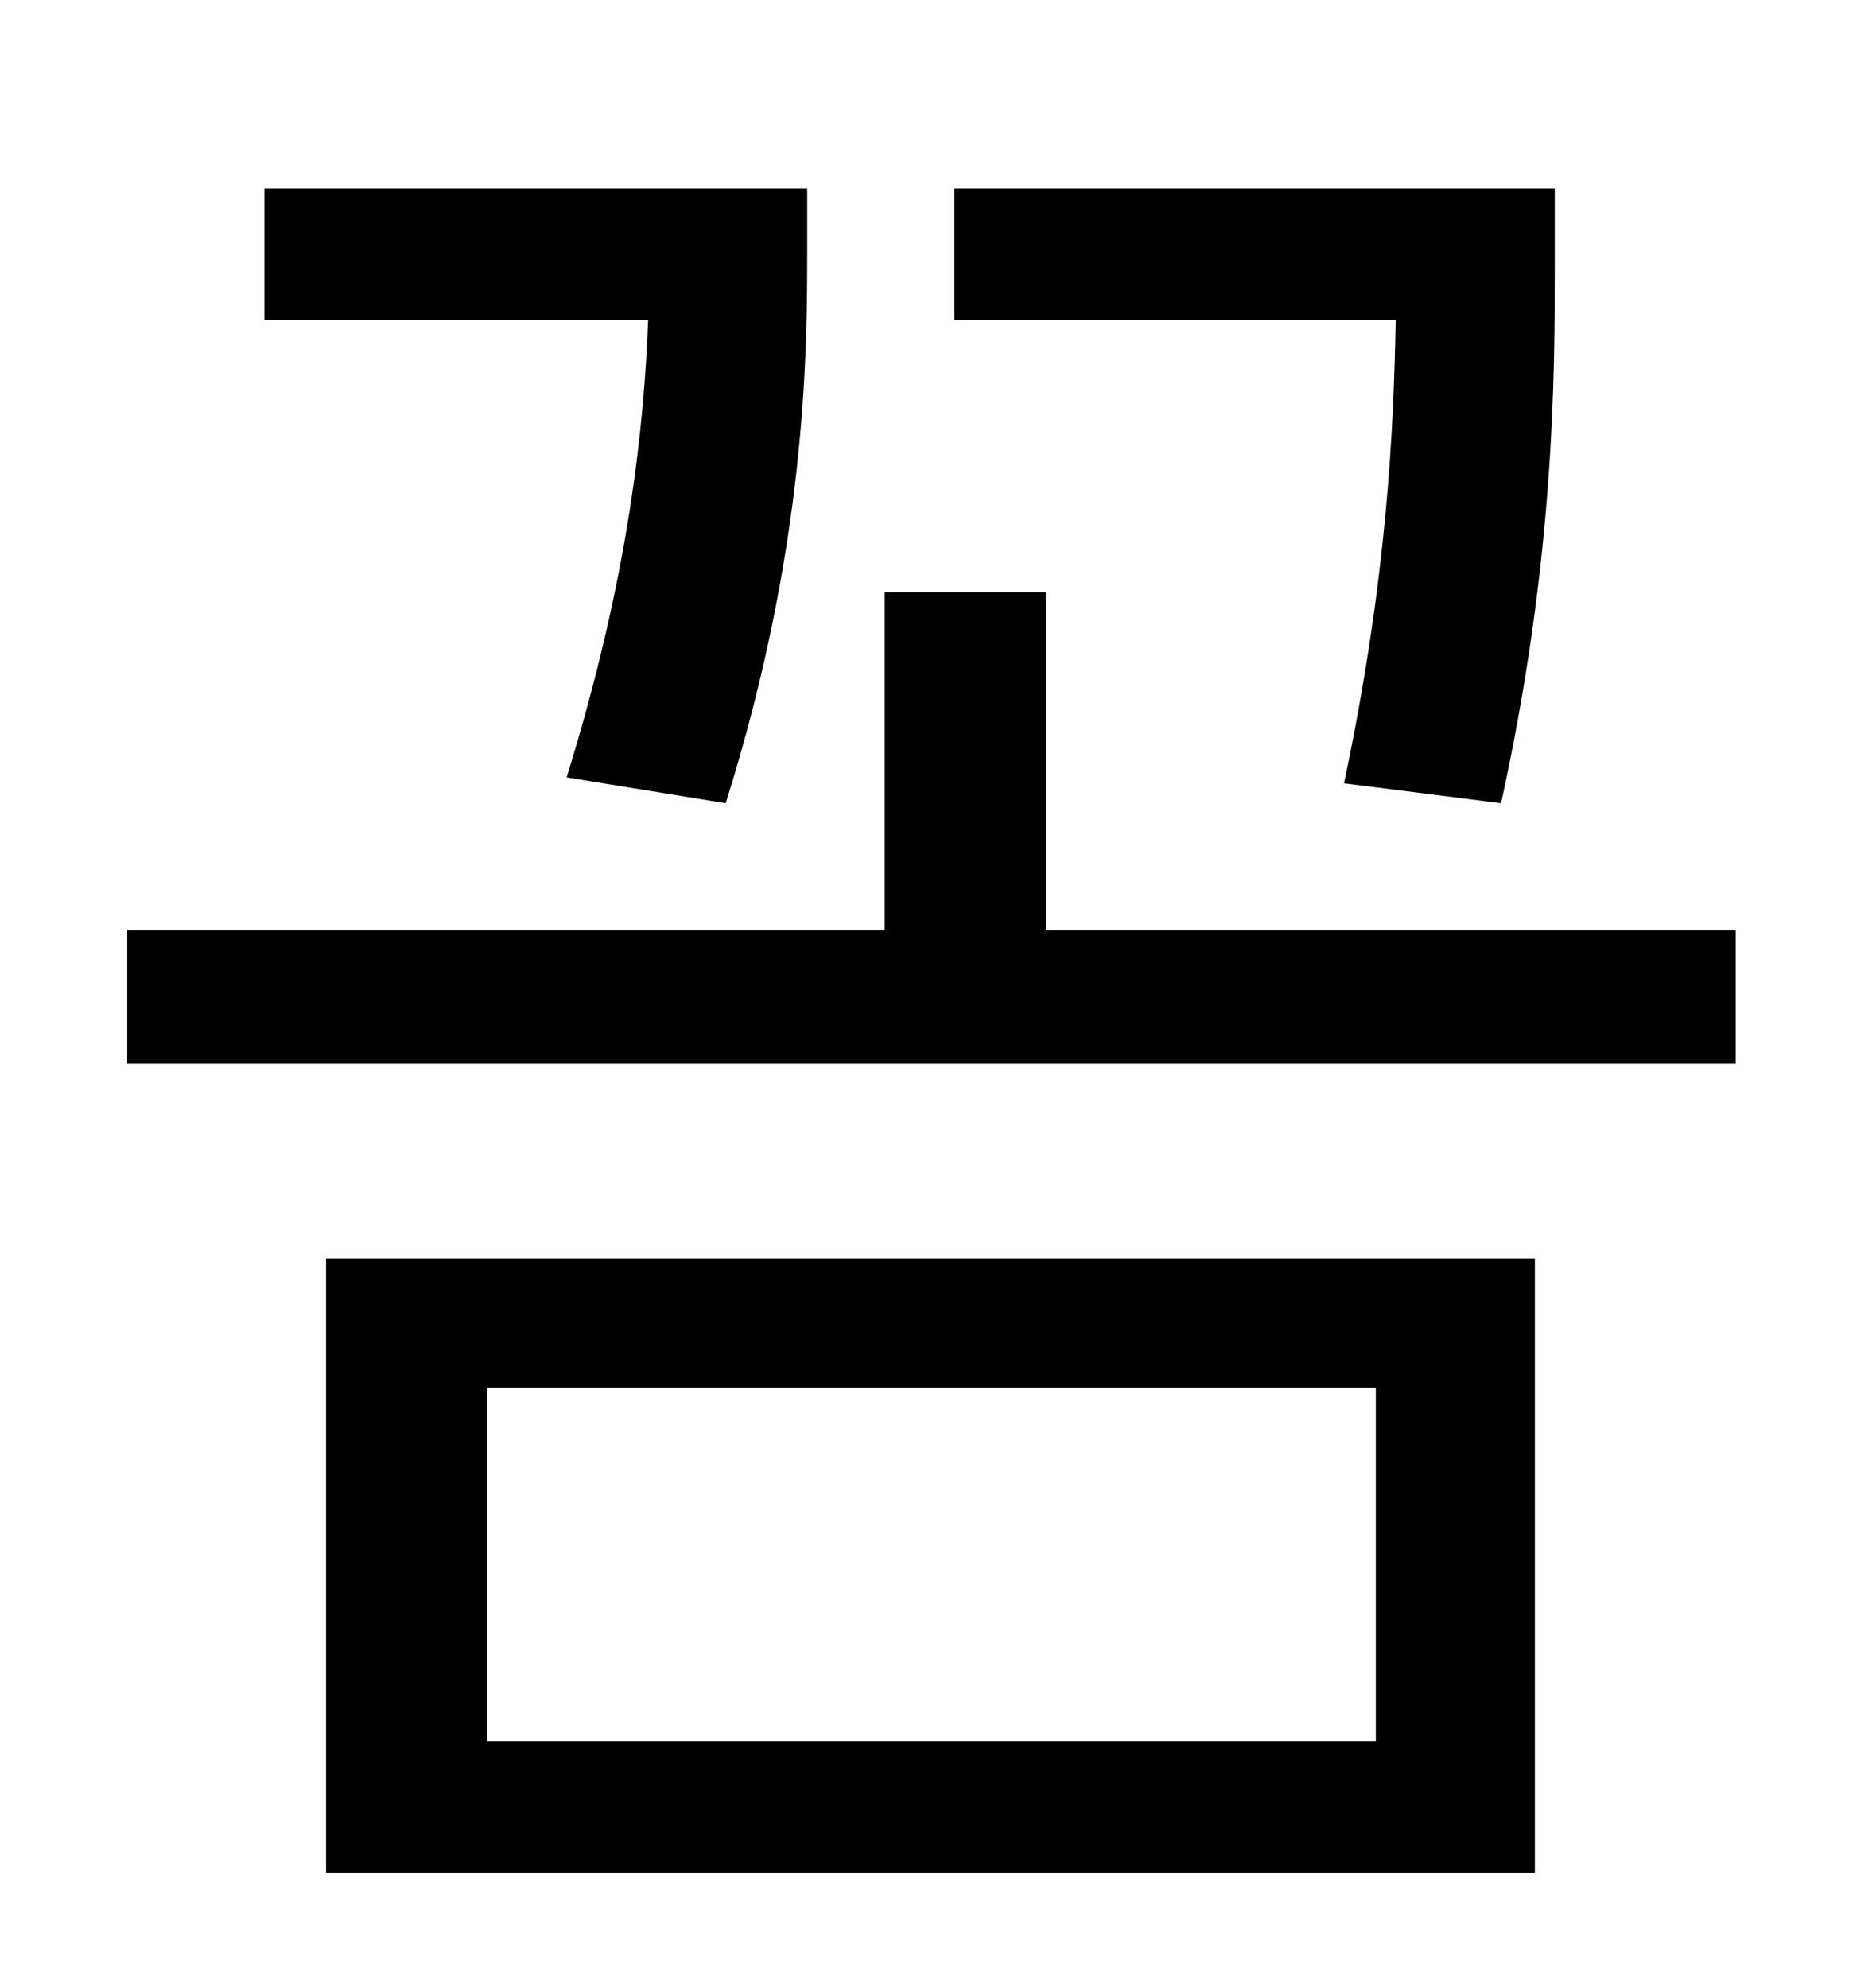 <?xml version="1.0" standalone="no"?>
<!DOCTYPE svg PUBLIC "-//W3C//DTD SVG 1.1//EN" "http://www.w3.org/Graphics/SVG/1.1/DTD/svg11.dtd" >
<svg xmlns="http://www.w3.org/2000/svg" xmlns:xlink="http://www.w3.org/1999/xlink" version="1.1" viewBox="-10 0 930 1000">
   <path fill="currentColor"
d="M745 404l-79 -10c22 -104 25 -180 26 -233h-222v-66h302v39c0 55 0 147 -27 270zM355 404l-80 -13c32 -103 39 -179 41 -230h-193v-66h273v31c0 49 0 148 -41 278zM235 698v178h447v-178h-447zM154 942v-309h608v309h-608zM516 468h347v67h-809v-67h381v-170h81v170z" />
</svg>
